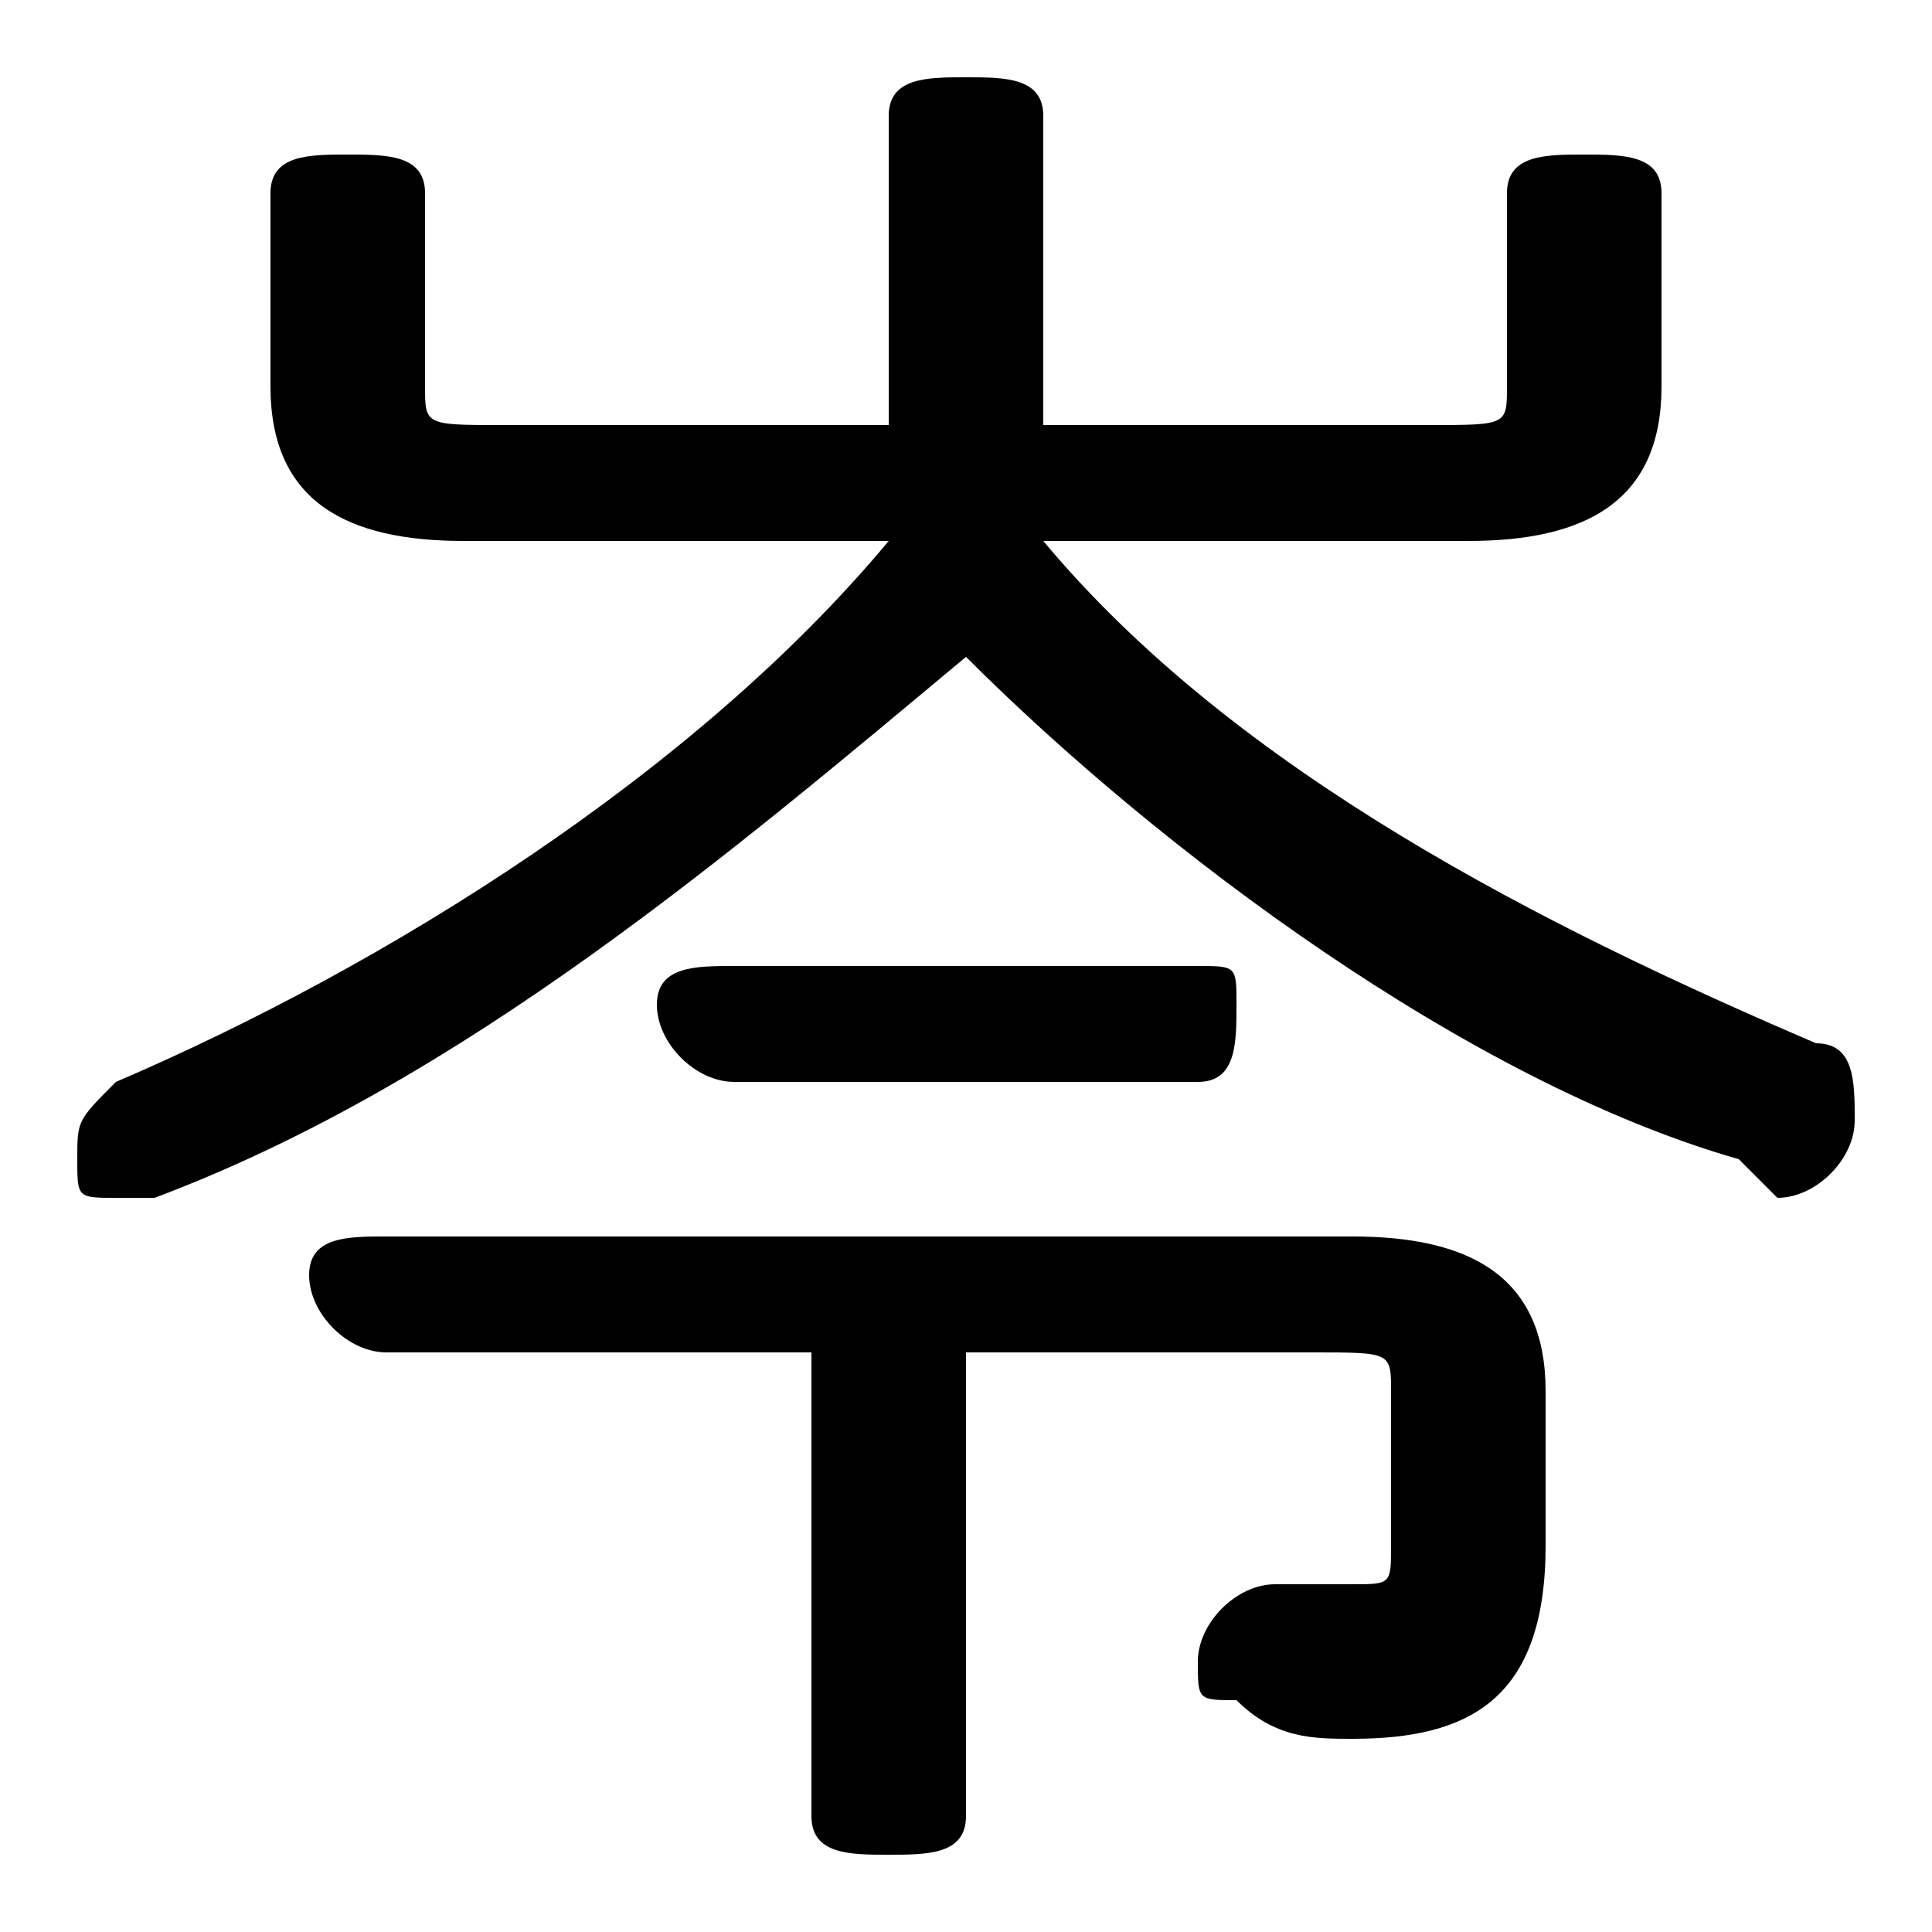 <svg xmlns="http://www.w3.org/2000/svg" viewBox="0 -44.0 50.0 50.0">
    <rect x="0" y="-44.0" width="50.0" height="50.0" fill="#808080" stroke="none"/>
    <g transform="scale(1, -1)">
        <!-- ボディの枠 -->
        <rect x="0" y="-6.0" width="50.0" height="50.0"
            stroke="white" fill="white"/>
        <!-- グリフ座標系の原点 -->
        <circle cx="0" cy="0" r="5" fill="white"/>
        <!-- グリフのアウトライン -->
        <g style="fill:black;stroke:#000000;stroke-width:0;stroke-linecap:round;stroke-linejoin:round;">
        <path d="M 38.0 30.0 C 41.0 30.0 43.0 31.0 43.0 34.0 L 43.0 39.0 C 43.0 40.0 42.0 40.0 41.0 40.0 C 40.0 40.0 39.0 40.0 39.0 39.0 L 39.0 34.0 C 39.0 33.0 39.0 33.0 37.0 33.0 L 27.0 33.0 L 27.0 41.0 C 27.0 42.0 26.0 42.0 25.0 42.0 C 24.0 42.0 23.0 42.0 23.0 41.0 L 23.0 33.0 L 13.0 33.0 C 11.0 33.0 11.0 33.0 11.0 34.0 L 11.0 39.0 C 11.0 40.0 10.0 40.0 9.0 40.0 C 8.0 40.0 7.0 40.0 7.0 39.0 L 7.0 34.0 C 7.0 31.0 9.0 30.0 12.0 30.0 L 23.0 30.0 C 18.0 24.0 10.0 19.0 3.0 16.0 C 2.0 15.0 2.0 15.0 2.0 14.0 C 2.0 13.0 2.0 13.0 3.0 13.0 C 4.0 13.0 4.0 13.0 4.0 13.0 C 12.0 16.0 19.0 22.0 25.0 27.0 C 30.0 22.0 38.0 16.0 45.0 14.0 C 46.0 13.0 46.0 13.0 46.0 13.0 C 47.0 13.0 48.0 14.0 48.0 15.0 C 48.0 16.0 48.0 17.0 47.0 17.0 C 40.0 20.0 32.0 24.0 27.0 30.0 C 27.0 30.0 27.0 30.0 27.0 30.0 Z M 21.0 9.0 L 21.0 -3.0 C 21.0 -4.0 22.0 -4.0 23.0 -4.0 C 24.0 -4.0 25.0 -4.0 25.0 -3.0 L 25.0 9.0 L 34.0 9.0 C 36.0 9.0 36.0 9.0 36.0 8.0 L 36.0 4.0 C 36.0 3.0 36.0 3.0 35.0 3.0 C 34.0 3.0 34.0 3.0 33.0 3.0 C 32.0 3.0 31.0 2.0 31.0 1.0 C 31.0 0.0 31.0 -0.0 32.0 -0.0 C 33.0 -1.0 34.0 -1.0 35.0 -1.0 C 38.0 -1.0 40.0 0.0 40.0 4.0 L 40.0 8.0 C 40.0 11.0 38.0 12.0 35.0 12.0 L 10.0 12.0 C 9.0 12.0 8.0 12.0 8.0 11.0 C 8.0 10.0 9.0 9.0 10.0 9.0 Z M 31.0 16.0 C 32.0 16.0 32.0 17.0 32.0 18.0 C 32.0 19.0 32.0 19.0 31.0 19.0 L 19.0 19.0 C 18.0 19.0 17.0 19.0 17.0 18.0 C 17.0 17.0 18.0 16.0 19.0 16.0 Z"/>
    </g>
    </g>
</svg>
